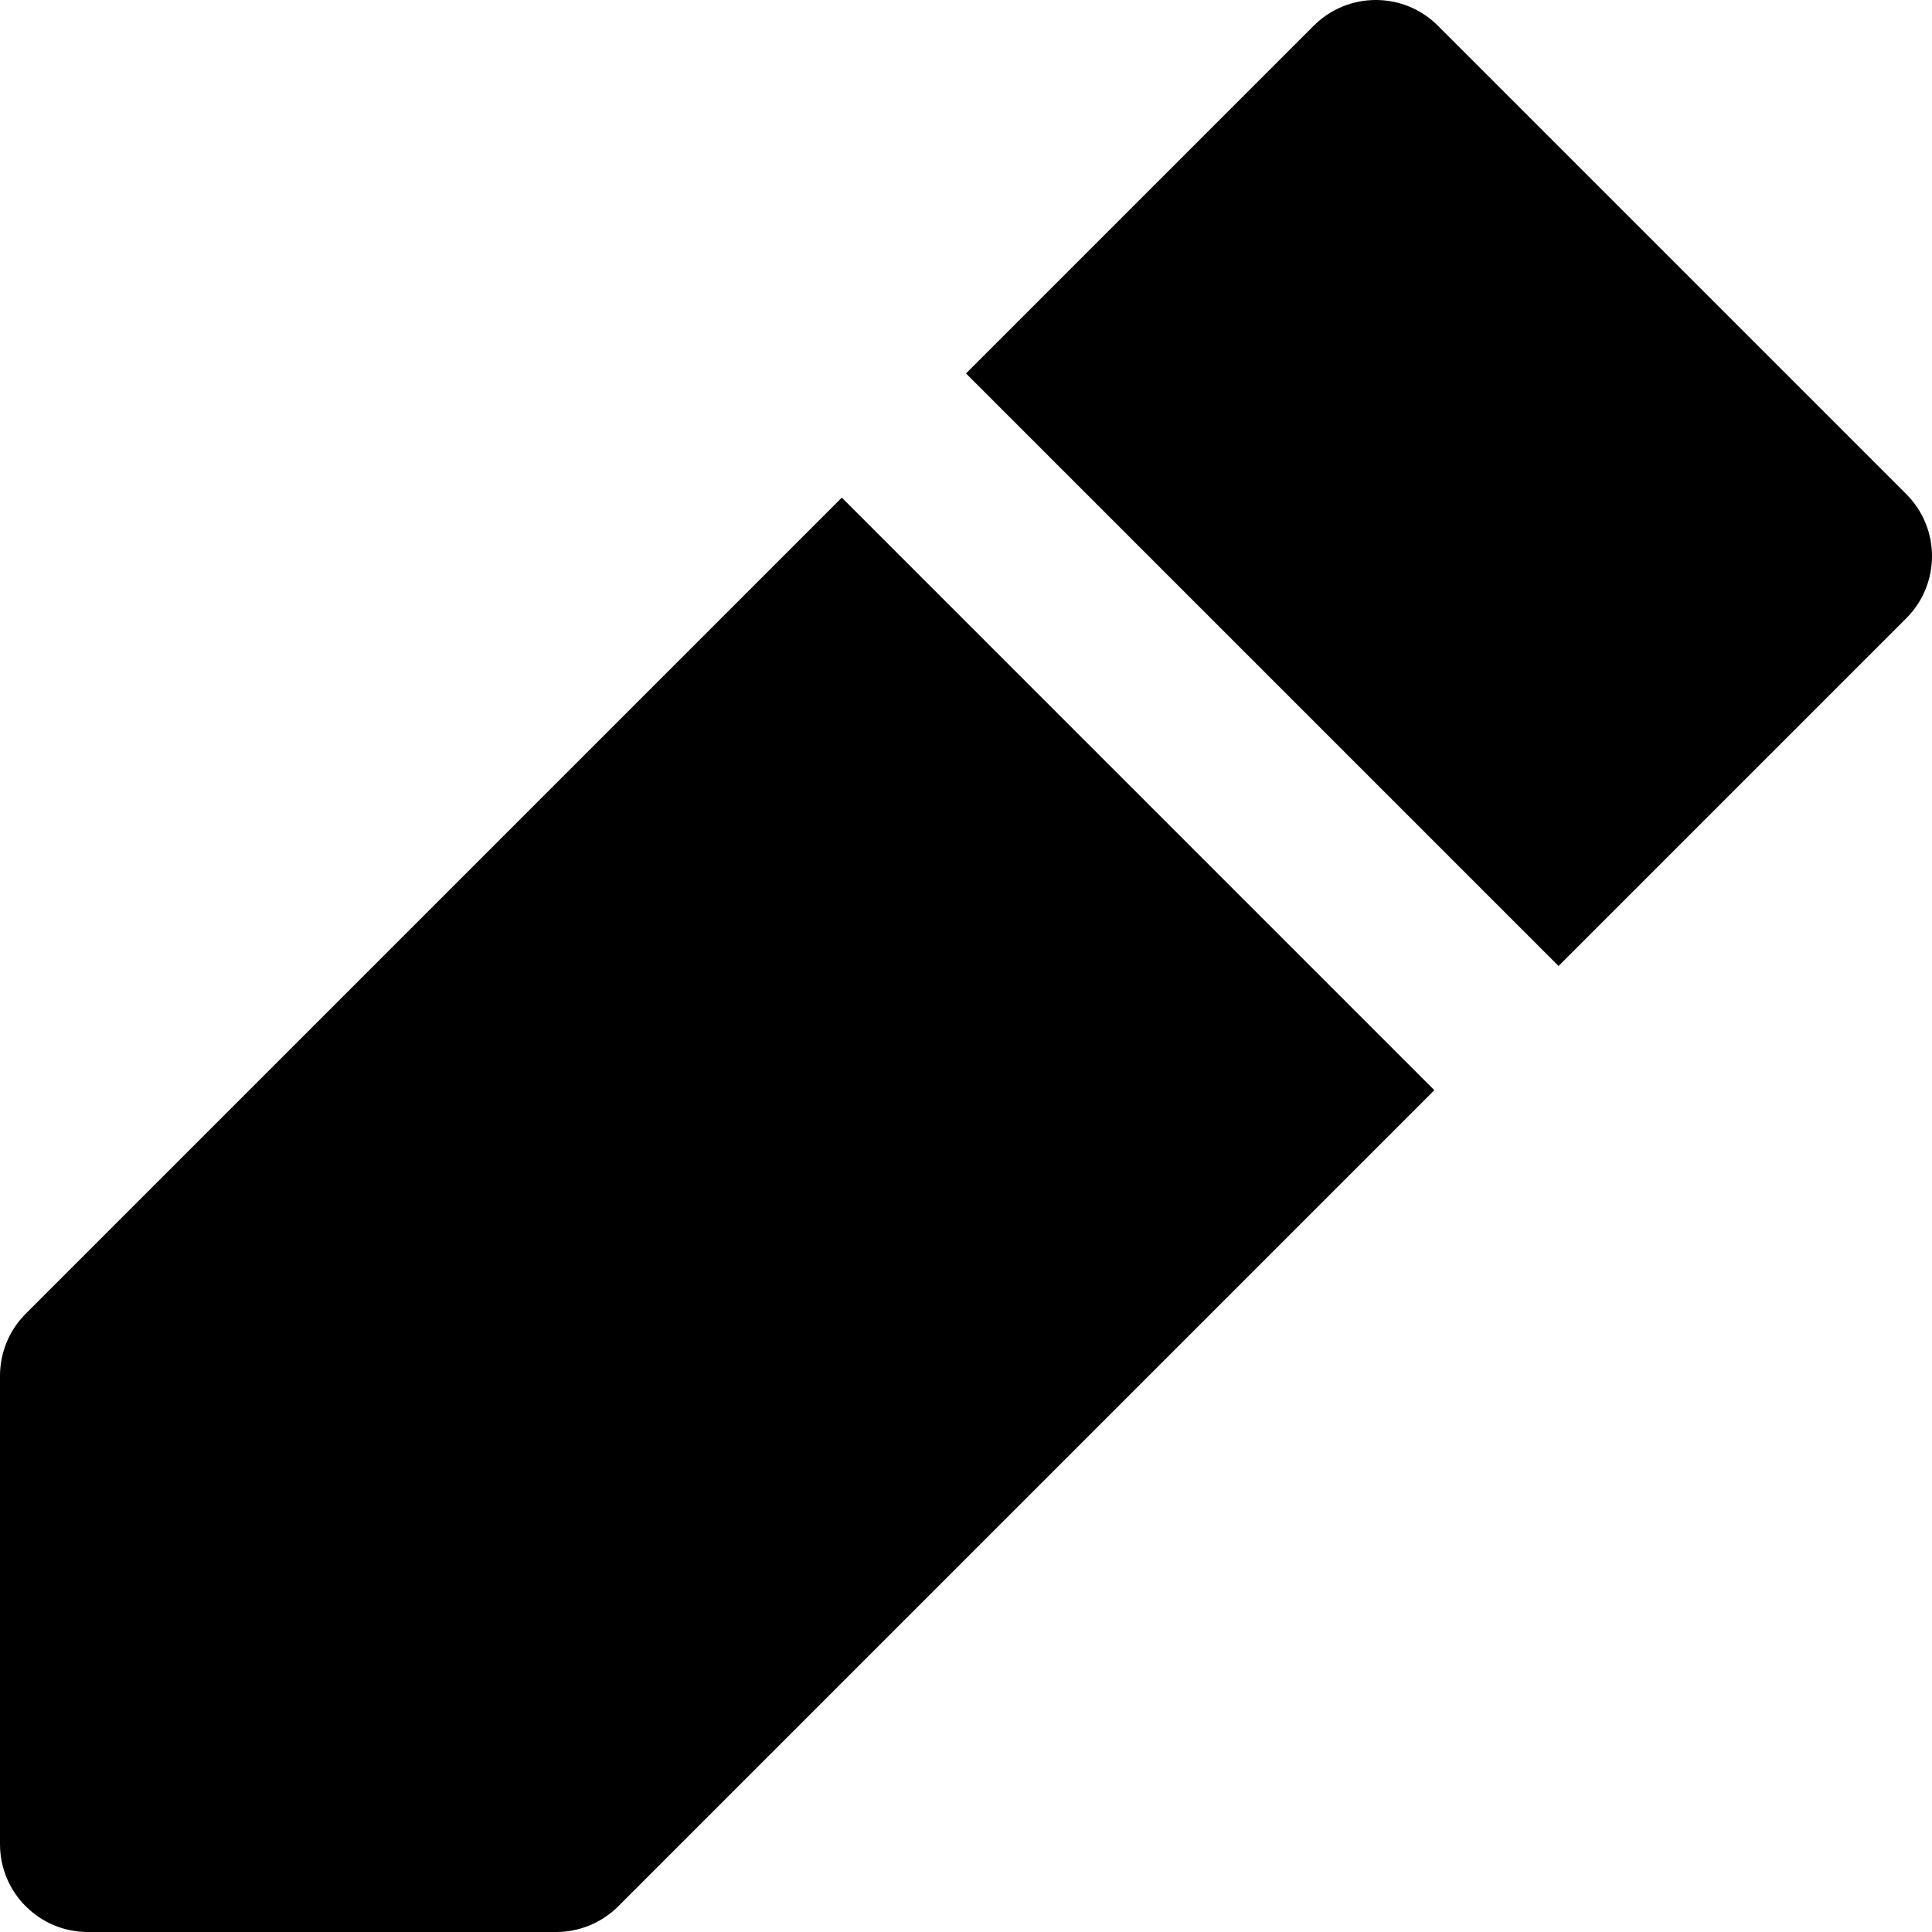 <?xml version="1.0" encoding="iso-8859-1"?>
<!-- Generator: Adobe Illustrator 19.0.0, SVG Export Plug-In . SVG Version: 6.00 Build 0)  -->
<svg version="1.1" id="Layer_1" xmlns="http://www.w3.org/2000/svg" xmlns:xlink="http://www.w3.org/1999/xlink" x="0px" y="0px"
	 viewBox="0 0 330.001 330.001" style="enable-background:new 0 0 330.001 330.001;" xml:space="preserve">
<g id="XMLID_241_">
	<path id="XMLID_242_" d="M105.607,325.607l139.393-139.393L143.788,85.001L4.394,224.394C1.581,227.208,0,231.022,0,235.001v80
		c-0.001,8.284,6.716,15,15,15h80C98.978,330.001,102.792,328.42,105.607,325.607z"/>
	<path id="XMLID_243_" d="M325.607,105.607c5.857-5.857,5.858-15.355-0.001-21.213l-80-80c-5.856-5.859-15.354-5.858-21.212,0
		L165,63.788l101.213,101.213L325.607,105.607z"/>
</g>
<g>
</g>
<g>
</g>
<g>
</g>
<g>
</g>
<g>
</g>
<g>
</g>
<g>
</g>
<g>
</g>
<g>
</g>
<g>
</g>
<g>
</g>
<g>
</g>
<g>
</g>
<g>
</g>
<g>
</g>
</svg>
